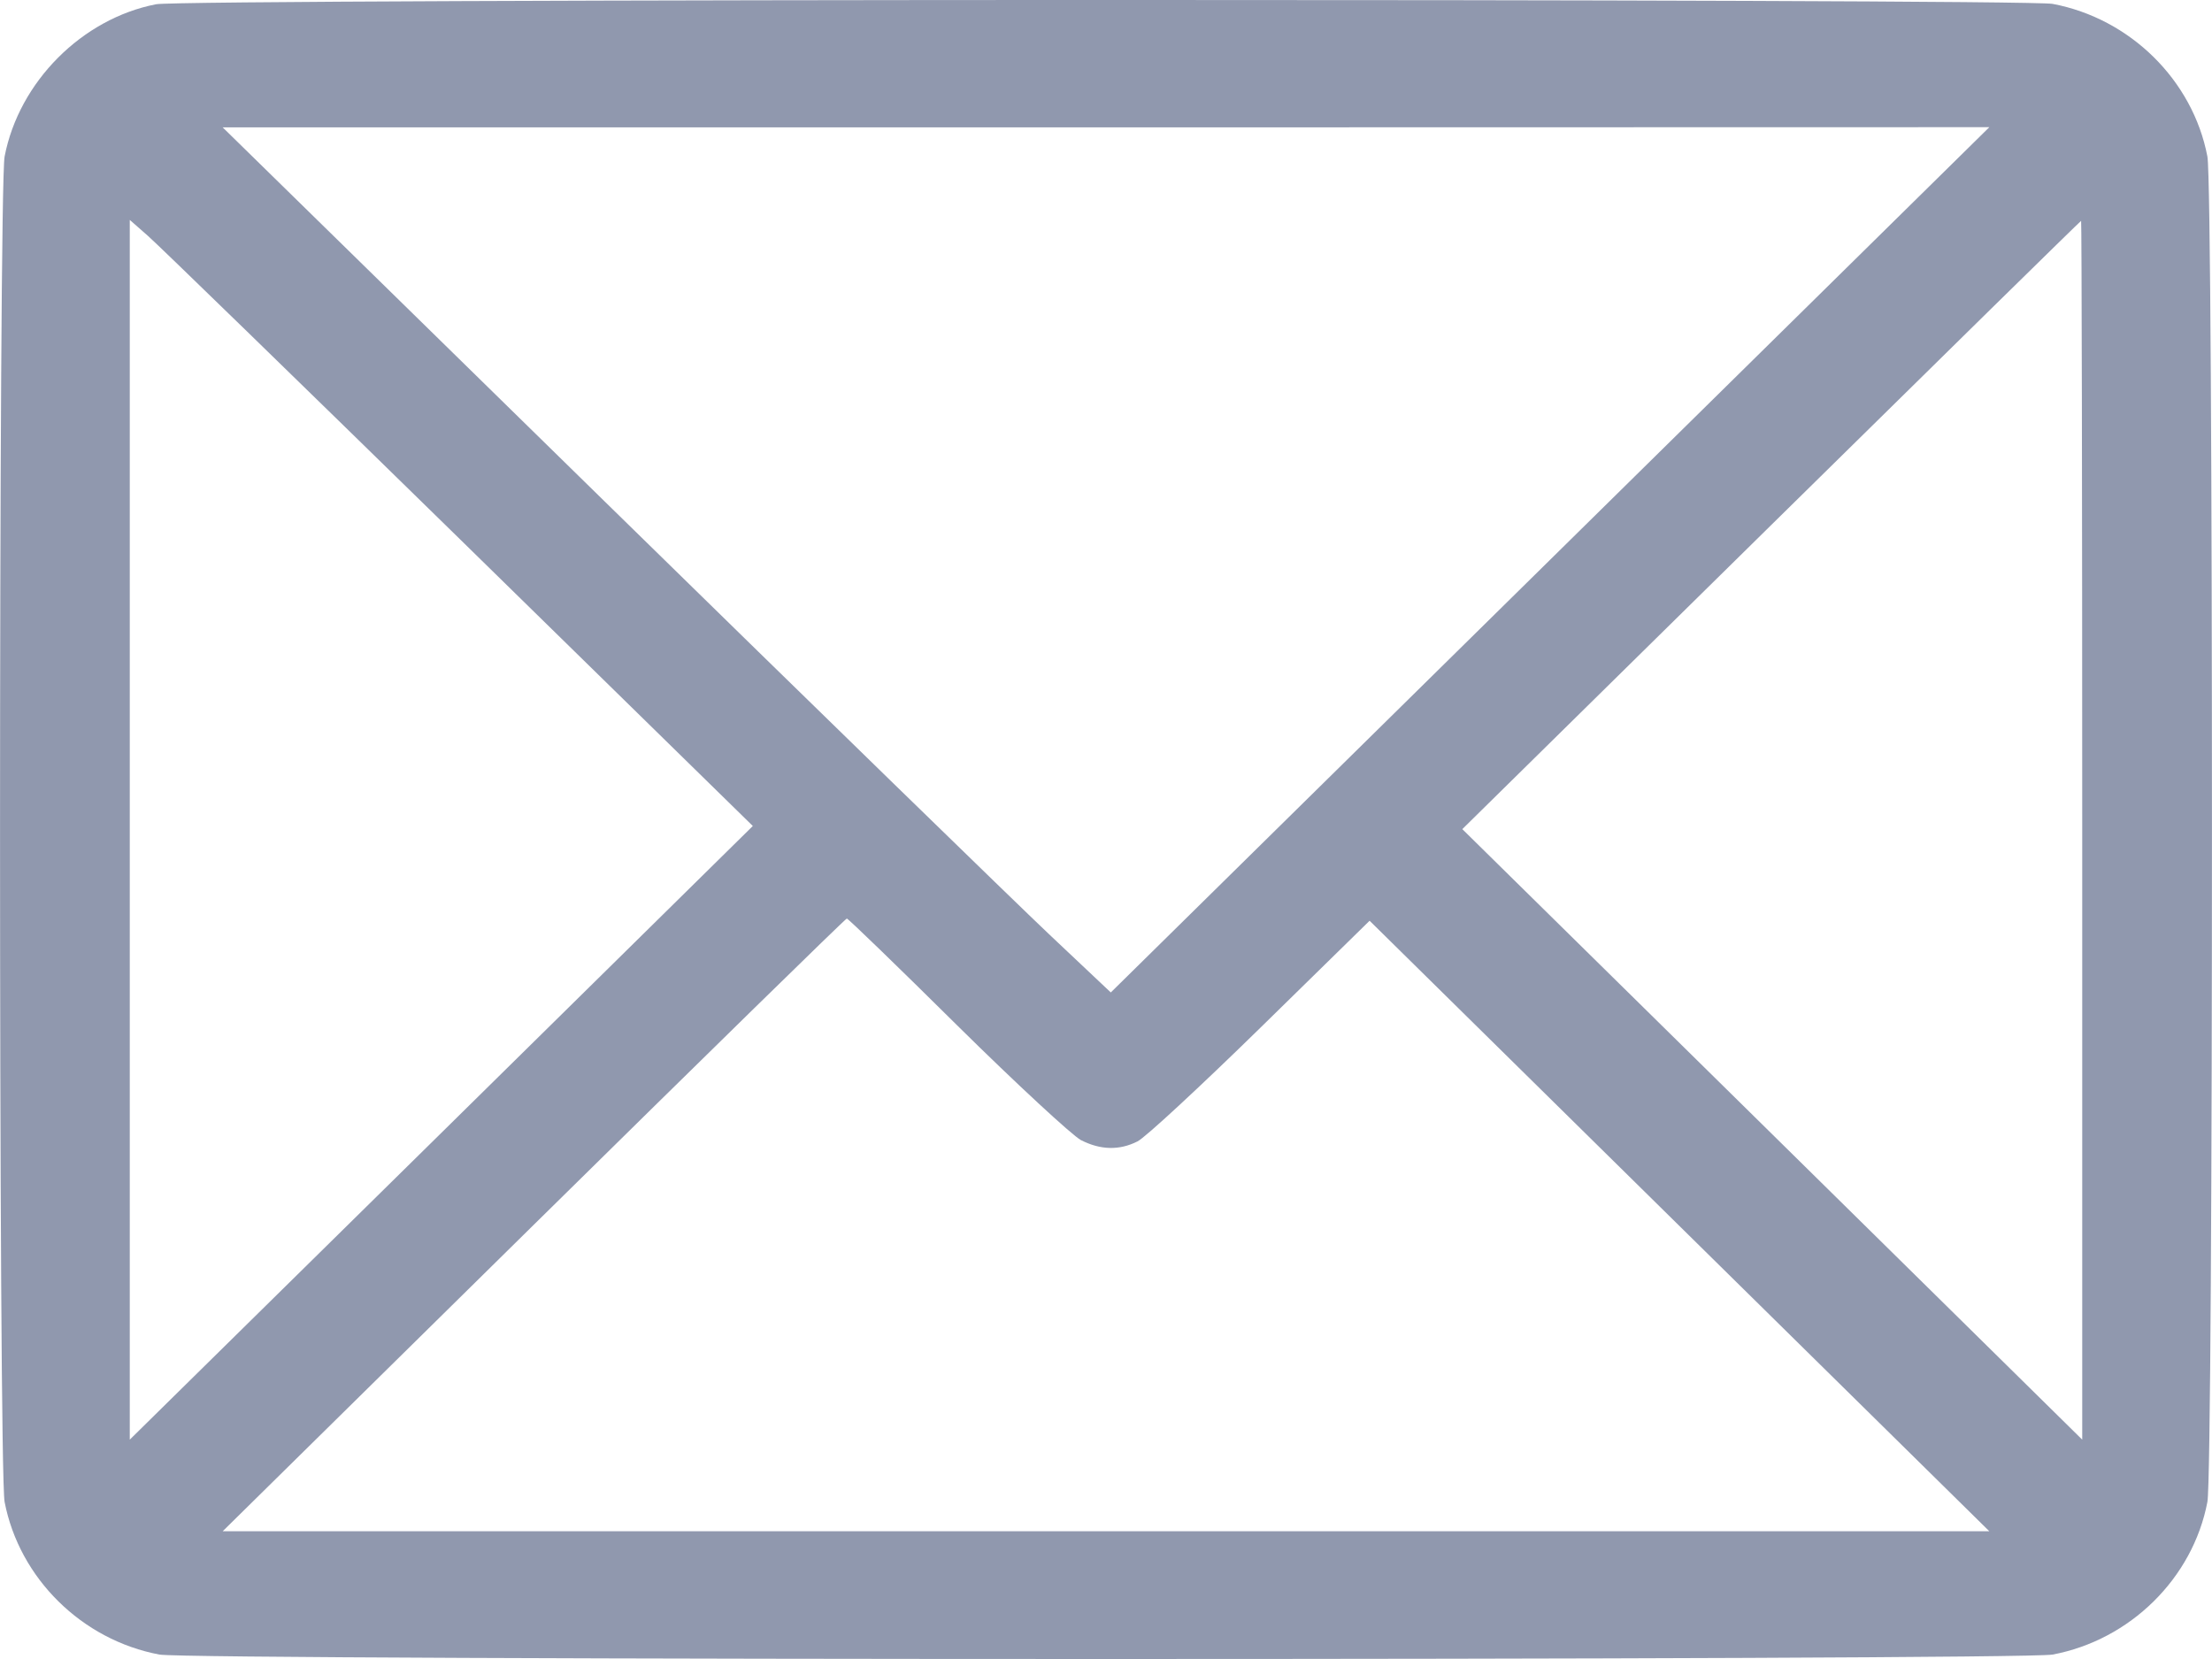 <svg width="12" height="9" viewBox="0 0 12 9" fill="none" xmlns="http://www.w3.org/2000/svg">
<path fill-rule="evenodd" clip-rule="evenodd" d="M0.847 0.023C0.445 0.101 0.103 0.444 0.025 0.849C-0.008 1.02 -0.008 7.977 0.025 8.148C0.105 8.562 0.444 8.897 0.865 8.976C1.04 9.008 10.96 9.008 11.135 8.976C11.556 8.897 11.896 8.562 11.975 8.148C12.008 7.977 12.008 1.02 11.975 0.849C11.896 0.435 11.556 0.1 11.135 0.021C10.978 -0.008 0.999 -0.007 0.847 0.023ZM8.409 3.037L6.026 5.384L5.691 5.068C5.507 4.894 4.422 3.838 3.282 2.722L1.208 0.691L6 0.691L10.792 0.69L8.409 3.037ZM2.494 2.924L4.084 4.481L2.394 6.146L0.704 7.81V4.502V1.193L0.803 1.28C0.858 1.328 1.619 2.068 2.494 2.924ZM11.296 4.504V7.81L9.615 6.154L7.933 4.498L9.609 2.848C10.53 1.941 11.287 1.198 11.29 1.198C11.293 1.198 11.296 2.686 11.296 4.504ZM5.192 5.562C5.514 5.88 5.817 6.16 5.864 6.185C5.97 6.239 6.072 6.242 6.171 6.192C6.212 6.172 6.512 5.894 6.838 5.575L7.43 4.995L9.111 6.651L10.792 8.307H6H1.208L2.895 6.645C3.823 5.731 4.587 4.983 4.594 4.983C4.601 4.983 4.87 5.243 5.192 5.562Z" fill="#9098AE"/>
</svg>
